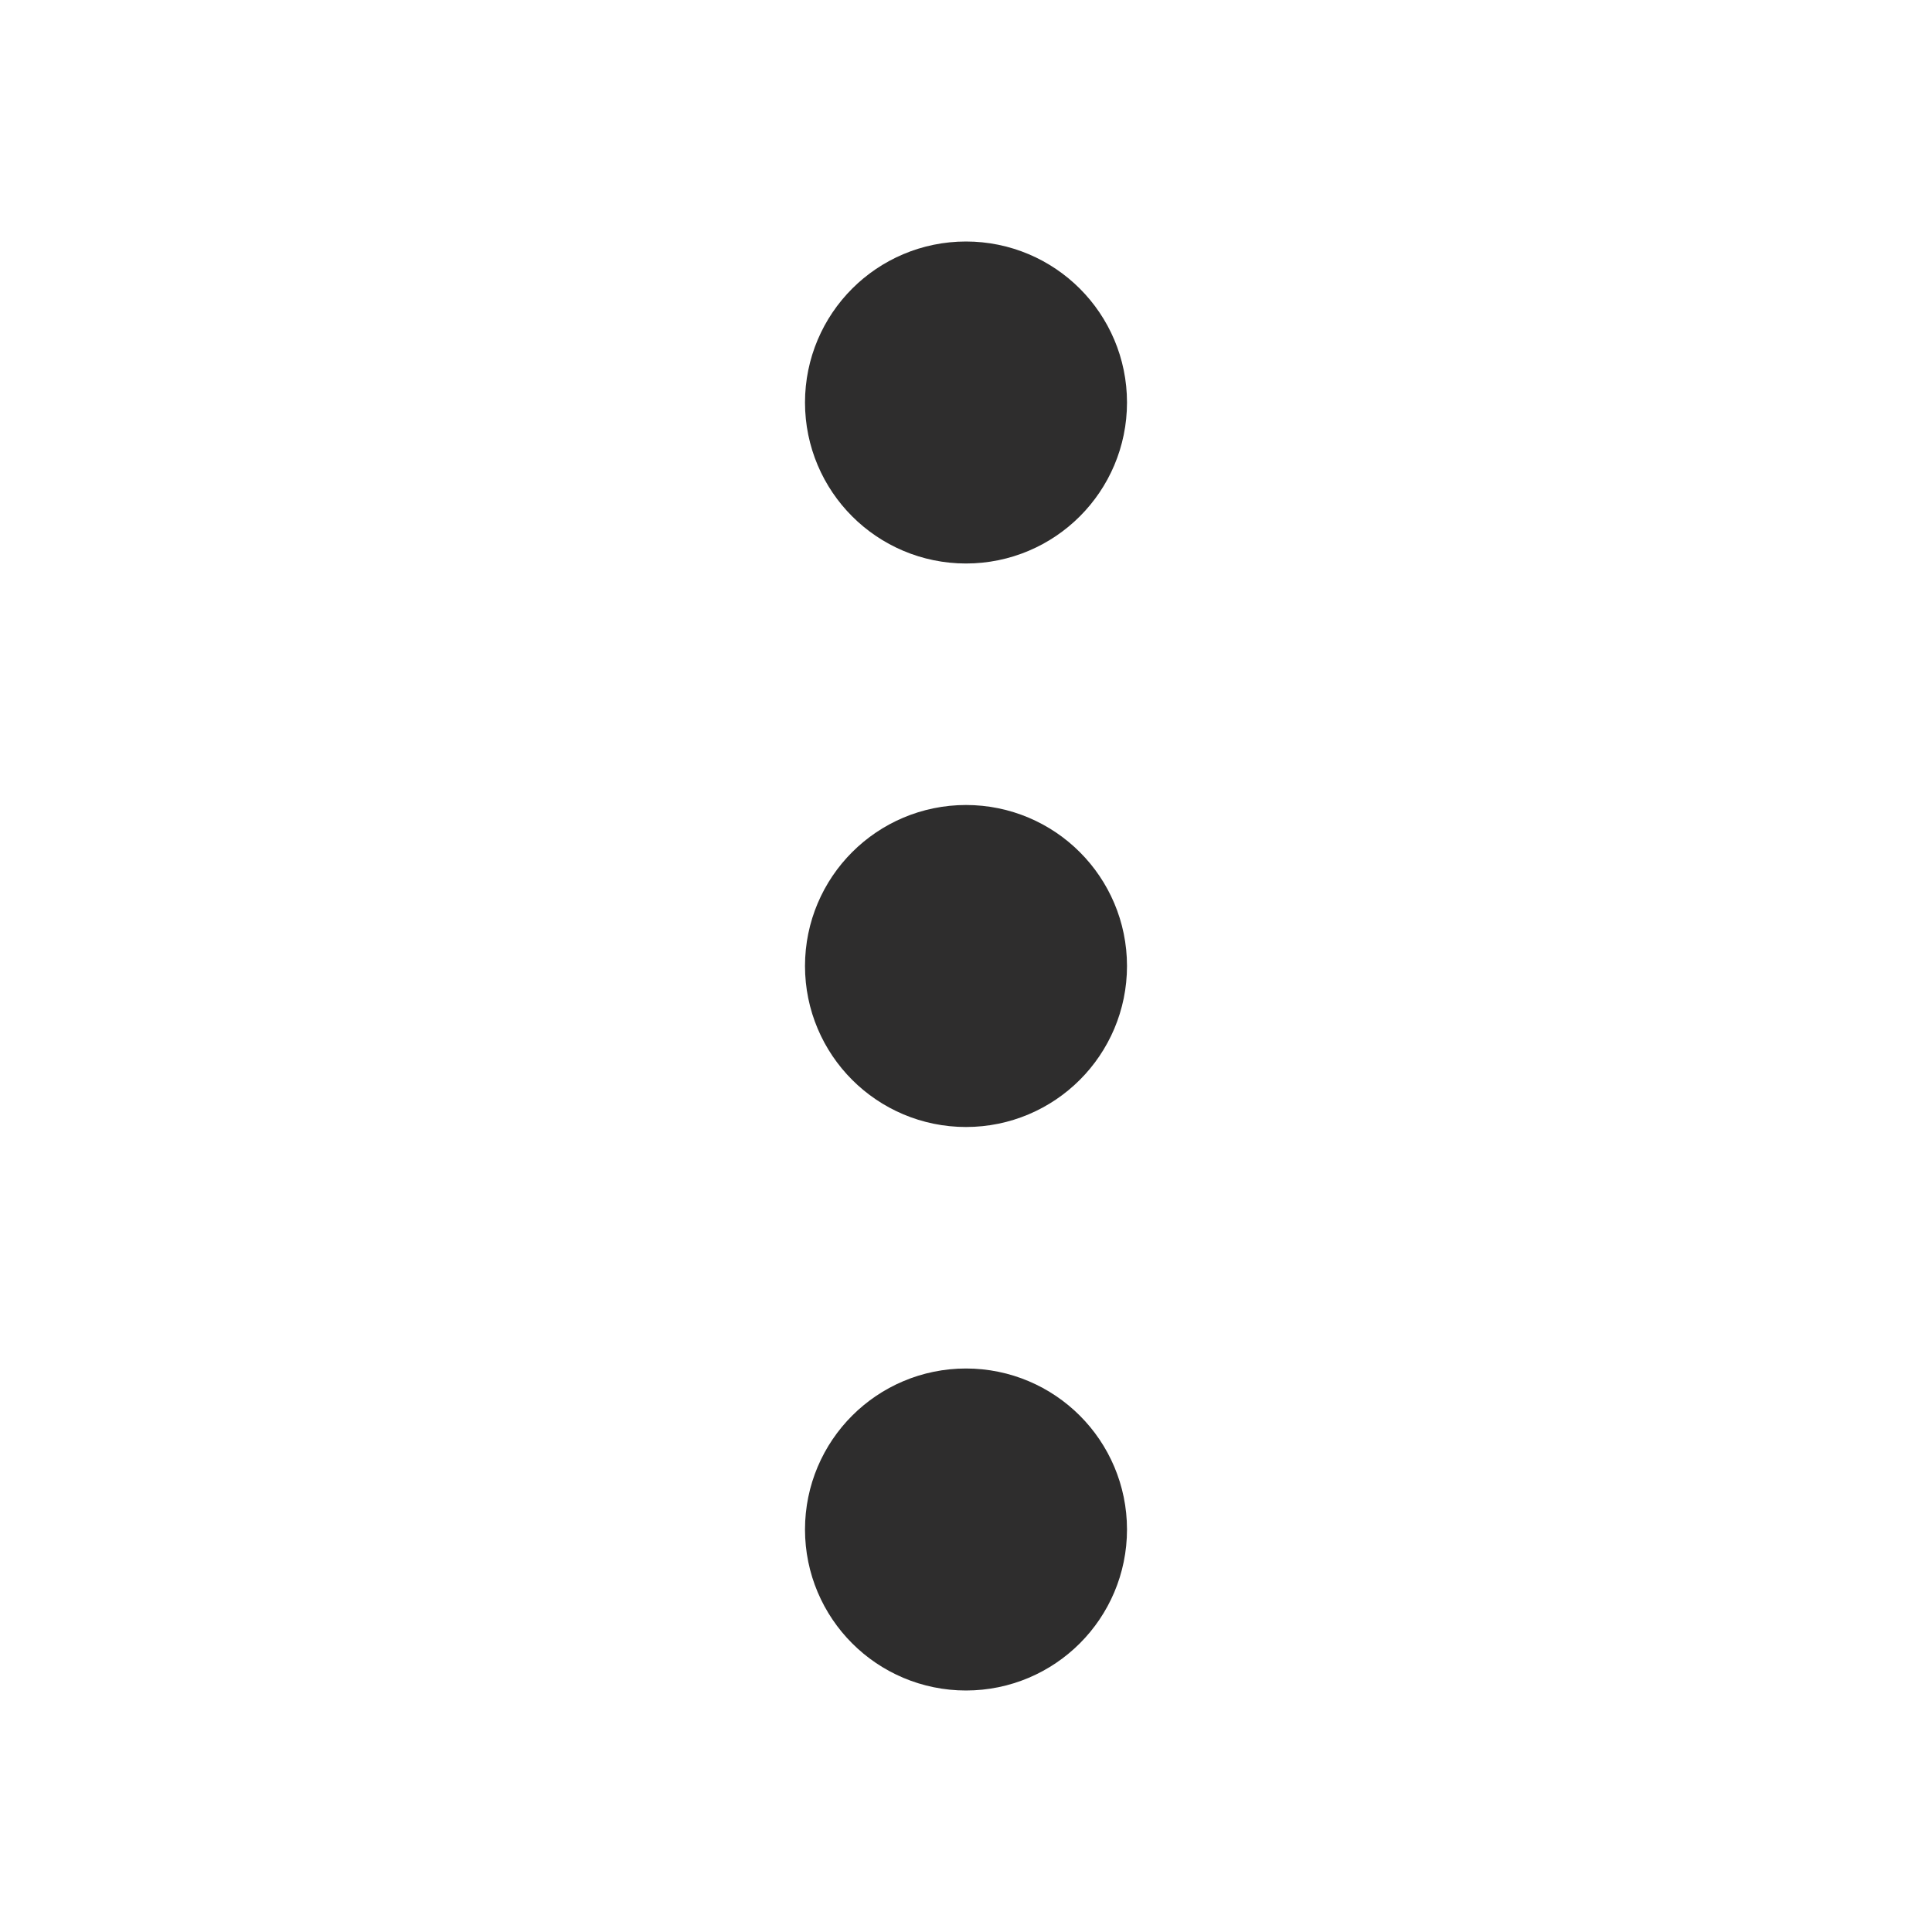 <svg xmlns="http://www.w3.org/2000/svg" width="24" height="24" viewBox="0 0 24 24"><title>dots vertical</title><g stroke-linecap="round" class="nc-icon-wrapper" fill="none" stroke="#2e2d2d" stroke-width="2" stroke-linejoin="round"><path stroke="none" d="M0 0h24v24H0z"></path><circle cx="12" cy="12" r="1"></circle><circle cx="12" cy="19" r="1"></circle><circle cx="12" cy="5" r="1"></circle></g></svg>